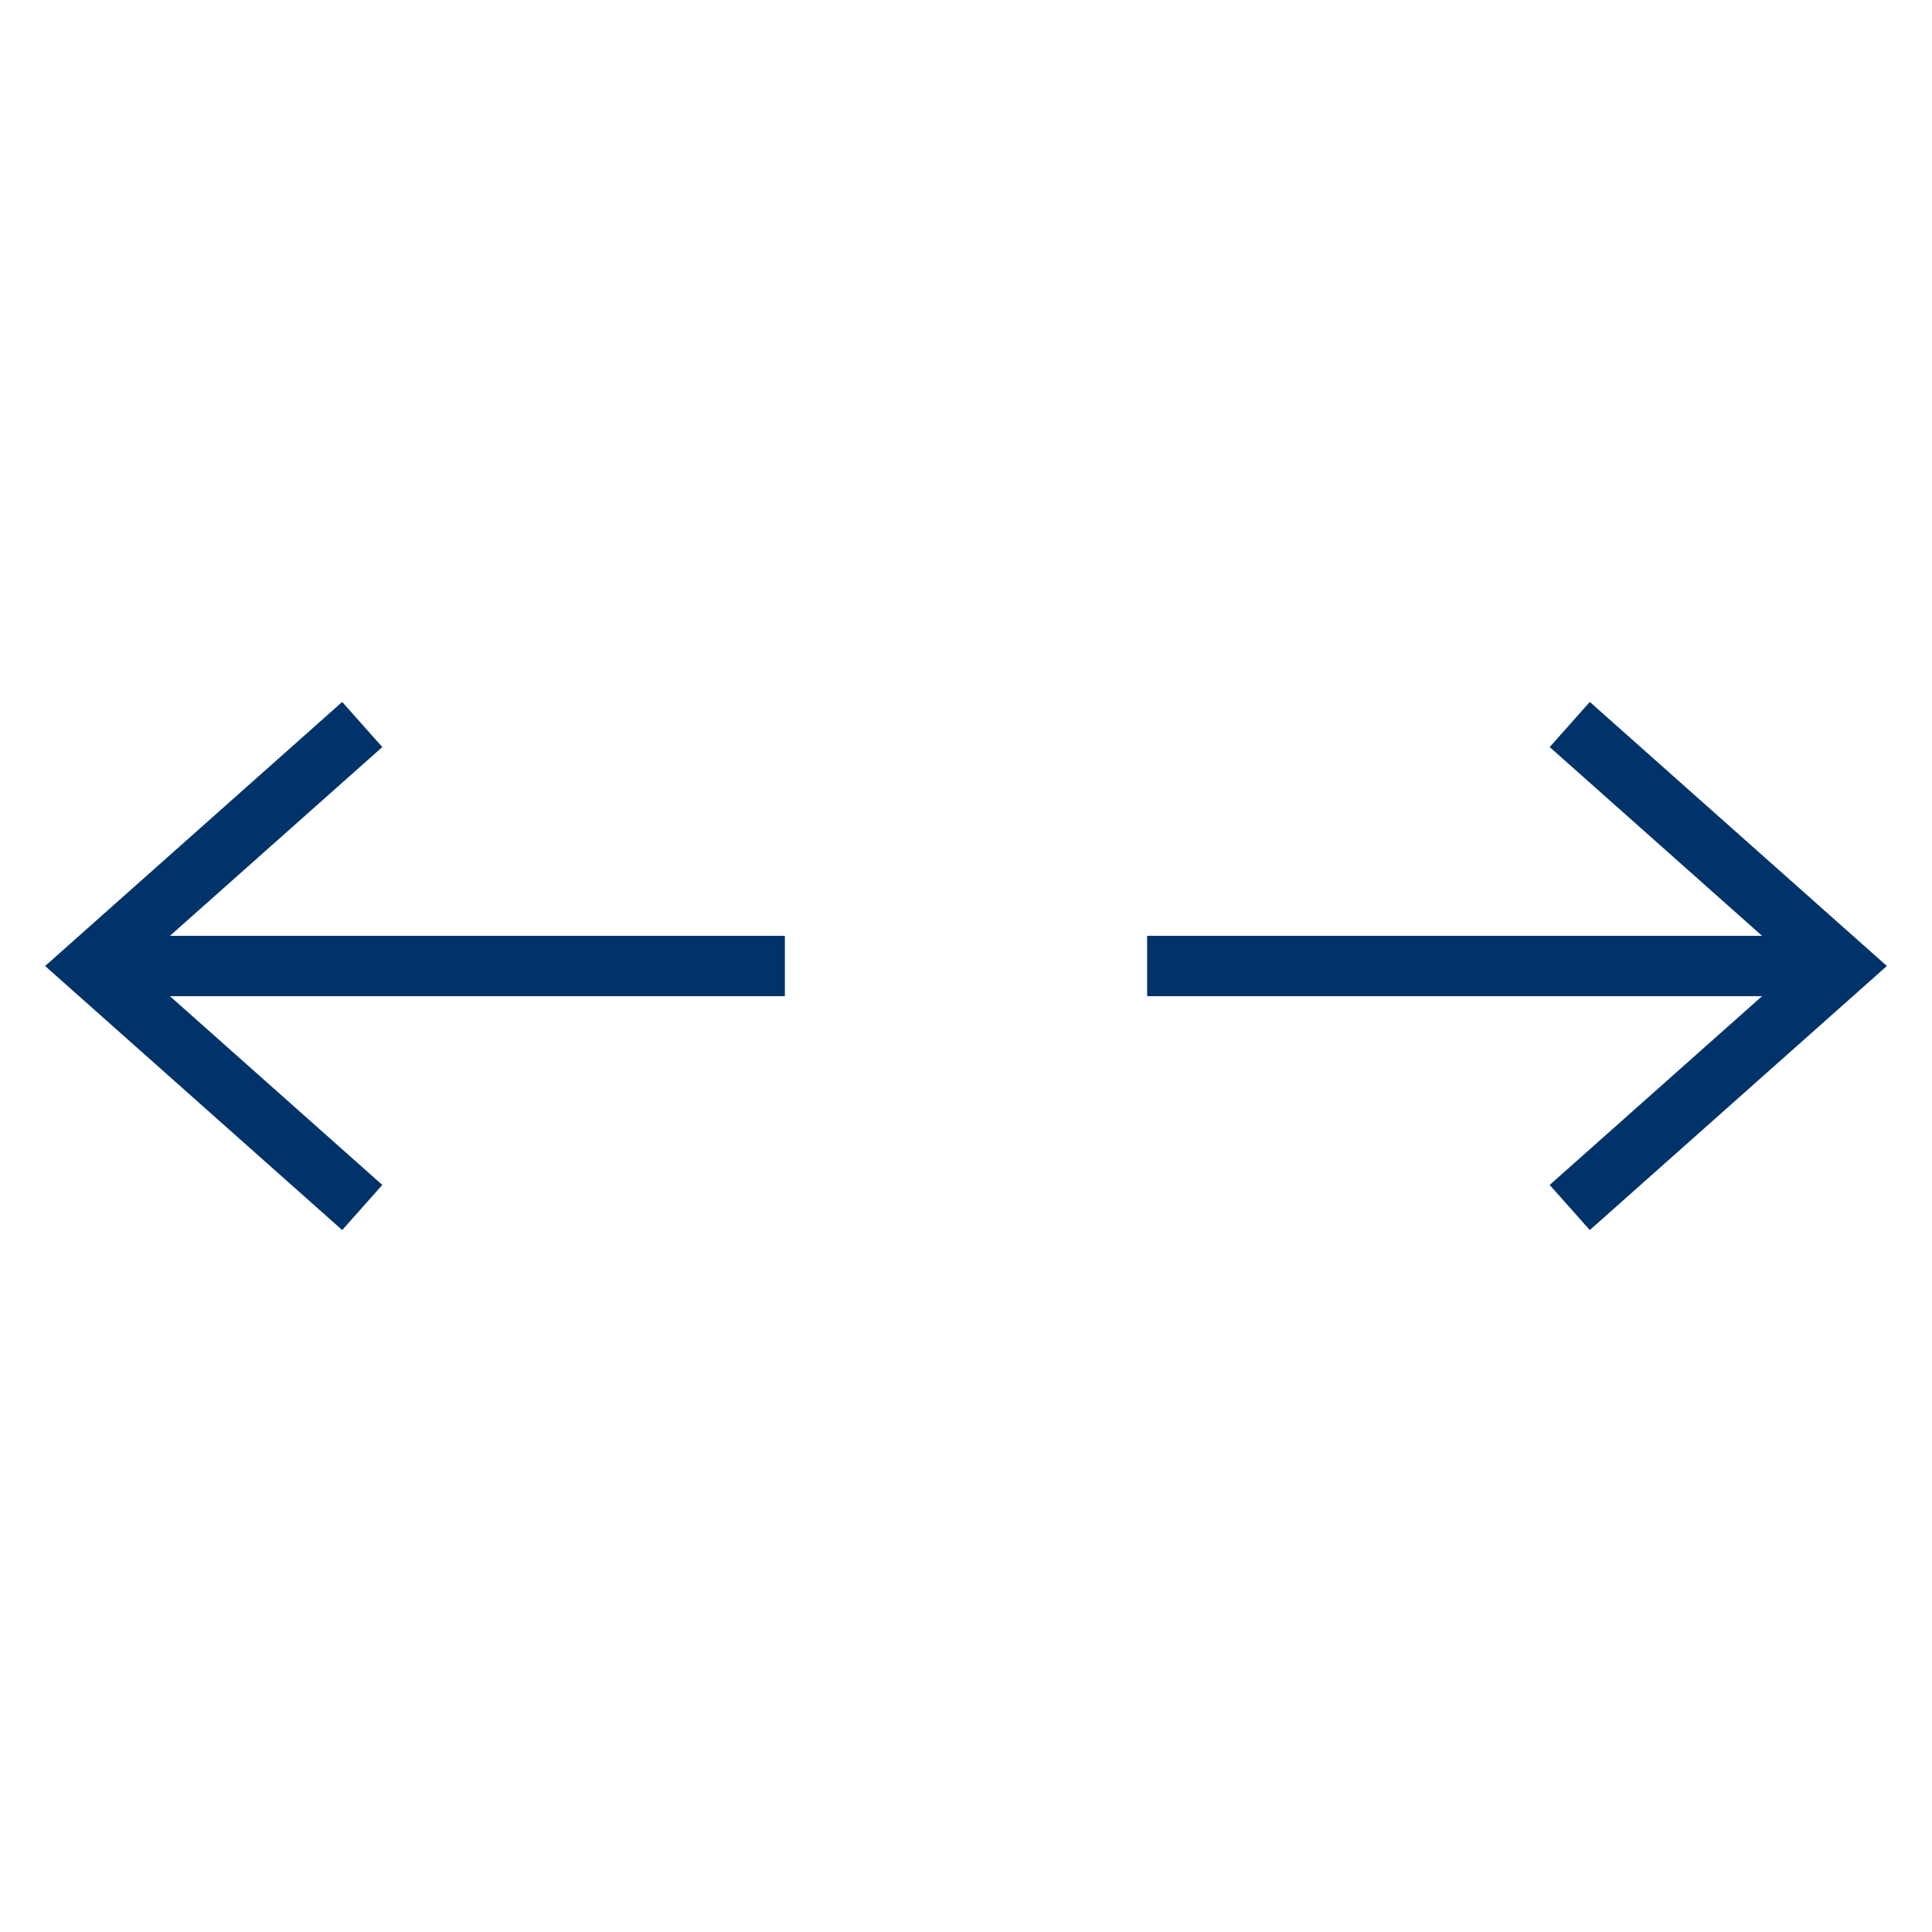 <?xml version="1.0" encoding="UTF-8"?>
<svg xmlns="http://www.w3.org/2000/svg" aria-describedby="desc" aria-labelledby="title" viewBox="0 0 64 64"><path fill="none" stroke="#003369" stroke-miterlimit="10" stroke-width="2" d="M38 32h23M3 32h23" data-name="layer2" style="stroke: #003369;"/><path fill="none" stroke="#003369" stroke-miterlimit="10" stroke-width="2" d="M12 24l-9 8 9 8m40-16l9 8-9 8" data-name="layer1" style="stroke: #003369;"/></svg>
